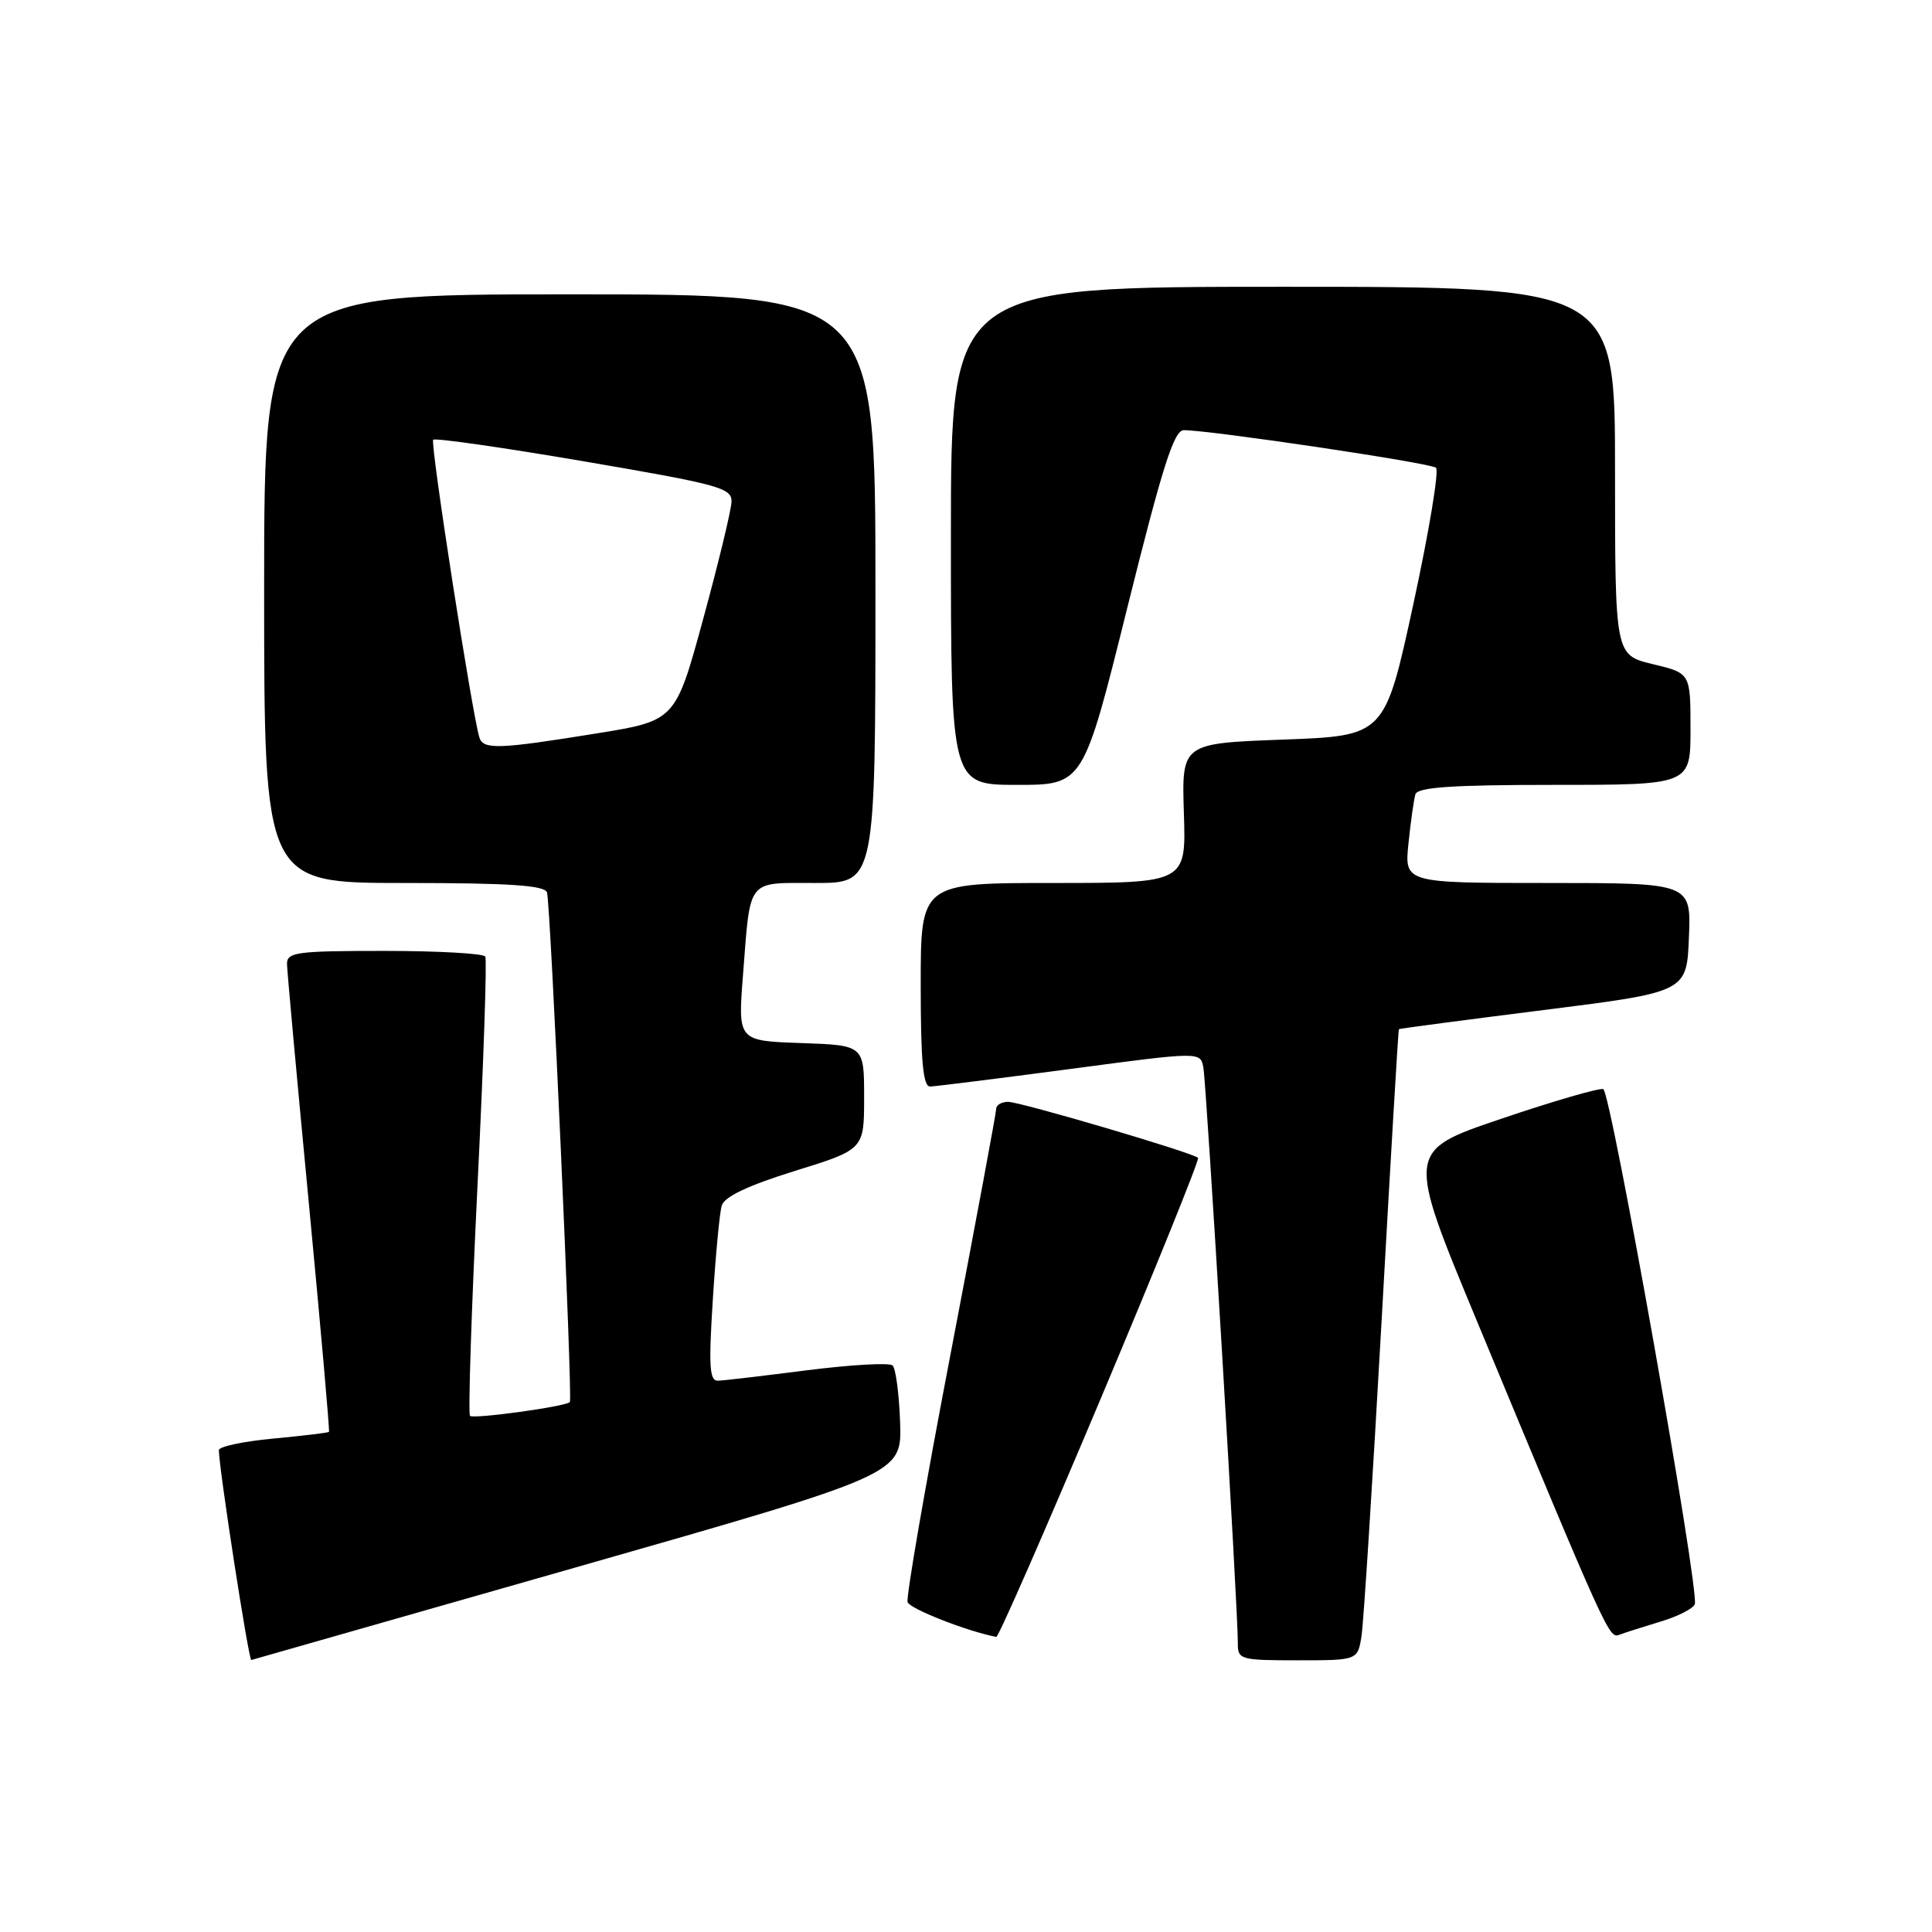 <?xml version="1.0" encoding="UTF-8" standalone="no"?>
<!DOCTYPE svg PUBLIC "-//W3C//DTD SVG 1.1//EN" "http://www.w3.org/Graphics/SVG/1.1/DTD/svg11.dtd" >
<svg xmlns="http://www.w3.org/2000/svg" xmlns:xlink="http://www.w3.org/1999/xlink" version="1.1" viewBox="0 0 256 256">
 <g >
 <path fill="currentColor"
d=" M 76.50 207.63 C 119.50 195.35 119.50 195.35 119.27 188.49 C 119.14 184.72 118.69 181.32 118.27 180.93 C 117.85 180.54 112.78 180.83 107.00 181.56 C 101.22 182.30 95.88 182.93 95.13 182.95 C 94.01 182.99 93.89 181.03 94.45 172.25 C 94.82 166.34 95.35 160.72 95.63 159.76 C 95.97 158.58 99.07 157.10 105.31 155.16 C 114.50 152.31 114.50 152.31 114.50 145.40 C 114.50 138.50 114.50 138.50 106.14 138.21 C 97.77 137.92 97.77 137.92 98.45 129.21 C 99.46 116.24 98.86 117.00 108.07 117.00 C 116.00 117.00 116.00 117.00 116.00 78.00 C 116.00 39.00 116.00 39.00 75.50 39.00 C 35.00 39.00 35.00 39.00 35.00 78.00 C 35.00 117.00 35.00 117.00 53.53 117.00 C 67.47 117.00 72.17 117.31 72.48 118.25 C 72.95 119.64 75.89 185.33 75.51 185.78 C 75.01 186.37 62.73 188.06 62.28 187.61 C 62.02 187.35 62.46 173.72 63.26 157.32 C 64.07 140.92 64.54 127.16 64.30 126.75 C 64.07 126.34 58.06 126.00 50.94 126.00 C 39.27 126.00 38.00 126.17 38.03 127.75 C 38.05 128.71 39.35 143.00 40.93 159.50 C 42.50 176.00 43.70 189.60 43.59 189.73 C 43.47 189.85 40.15 190.25 36.19 190.62 C 32.24 190.99 29.00 191.68 29.00 192.15 C 29.00 194.47 32.95 220.03 33.30 219.96 C 33.41 219.93 52.85 214.39 76.50 207.63 Z  M 180.41 216.75 C 180.69 214.96 181.88 196.18 183.07 175.00 C 184.25 153.82 185.28 136.44 185.36 136.37 C 185.44 136.29 194.05 135.16 204.50 133.84 C 223.50 131.45 223.50 131.45 223.79 124.22 C 224.09 117.00 224.09 117.00 205.09 117.00 C 186.09 117.00 186.09 117.00 186.63 111.75 C 186.93 108.86 187.34 105.94 187.55 105.25 C 187.84 104.31 192.42 104.00 205.97 104.00 C 224.00 104.00 224.00 104.00 224.00 96.60 C 224.00 89.20 224.00 89.20 219.00 88.00 C 214.00 86.80 214.00 86.80 214.00 62.40 C 214.00 38.00 214.00 38.00 170.00 38.00 C 126.00 38.00 126.00 38.00 126.00 71.00 C 126.00 104.00 126.00 104.00 134.77 104.00 C 143.54 104.00 143.54 104.00 149.38 80.50 C 154.04 61.78 155.56 57.00 156.86 57.00 C 160.39 57.00 189.55 61.34 190.28 61.98 C 190.70 62.35 189.35 70.49 187.27 80.08 C 183.49 97.50 183.49 97.50 170.03 98.00 C 156.58 98.50 156.58 98.50 156.87 107.75 C 157.17 117.00 157.17 117.00 139.58 117.00 C 122.00 117.00 122.00 117.00 122.00 130.50 C 122.00 140.65 122.31 143.99 123.25 143.97 C 123.94 143.95 132.27 142.91 141.78 141.65 C 159.05 139.35 159.05 139.35 159.45 141.43 C 159.86 143.57 164.07 213.75 164.02 217.75 C 164.00 219.90 164.36 220.00 171.95 220.00 C 179.91 220.00 179.91 220.00 180.41 216.75 Z  M 145.82 185.40 C 153.14 168.02 158.96 153.62 158.75 153.42 C 158.07 152.74 135.21 146.00 133.58 146.00 C 132.71 146.00 132.00 146.42 132.00 146.93 C 132.00 147.44 129.27 162.09 125.94 179.49 C 122.60 196.89 120.05 211.65 120.26 212.29 C 120.56 213.18 128.13 216.15 132.01 216.90 C 132.29 216.96 138.50 202.78 145.82 185.40 Z  M 220.00 214.88 C 222.31 214.19 224.37 213.14 224.57 212.56 C 225.20 210.73 213.45 144.65 212.44 144.31 C 211.91 144.14 205.82 145.90 198.90 148.25 C 186.34 152.50 186.34 152.50 195.68 175.00 C 212.89 216.43 213.21 217.13 214.53 216.63 C 215.22 216.36 217.69 215.58 220.00 214.88 Z  M 63.53 97.75 C 62.59 94.82 56.97 58.69 57.40 58.27 C 57.66 58.01 66.67 59.30 77.43 61.14 C 95.32 64.20 96.99 64.65 96.93 66.49 C 96.89 67.60 95.21 74.57 93.18 82.00 C 89.50 95.50 89.50 95.50 79.00 97.19 C 66.15 99.27 64.05 99.35 63.53 97.75 Z "/>
</g>
</svg>